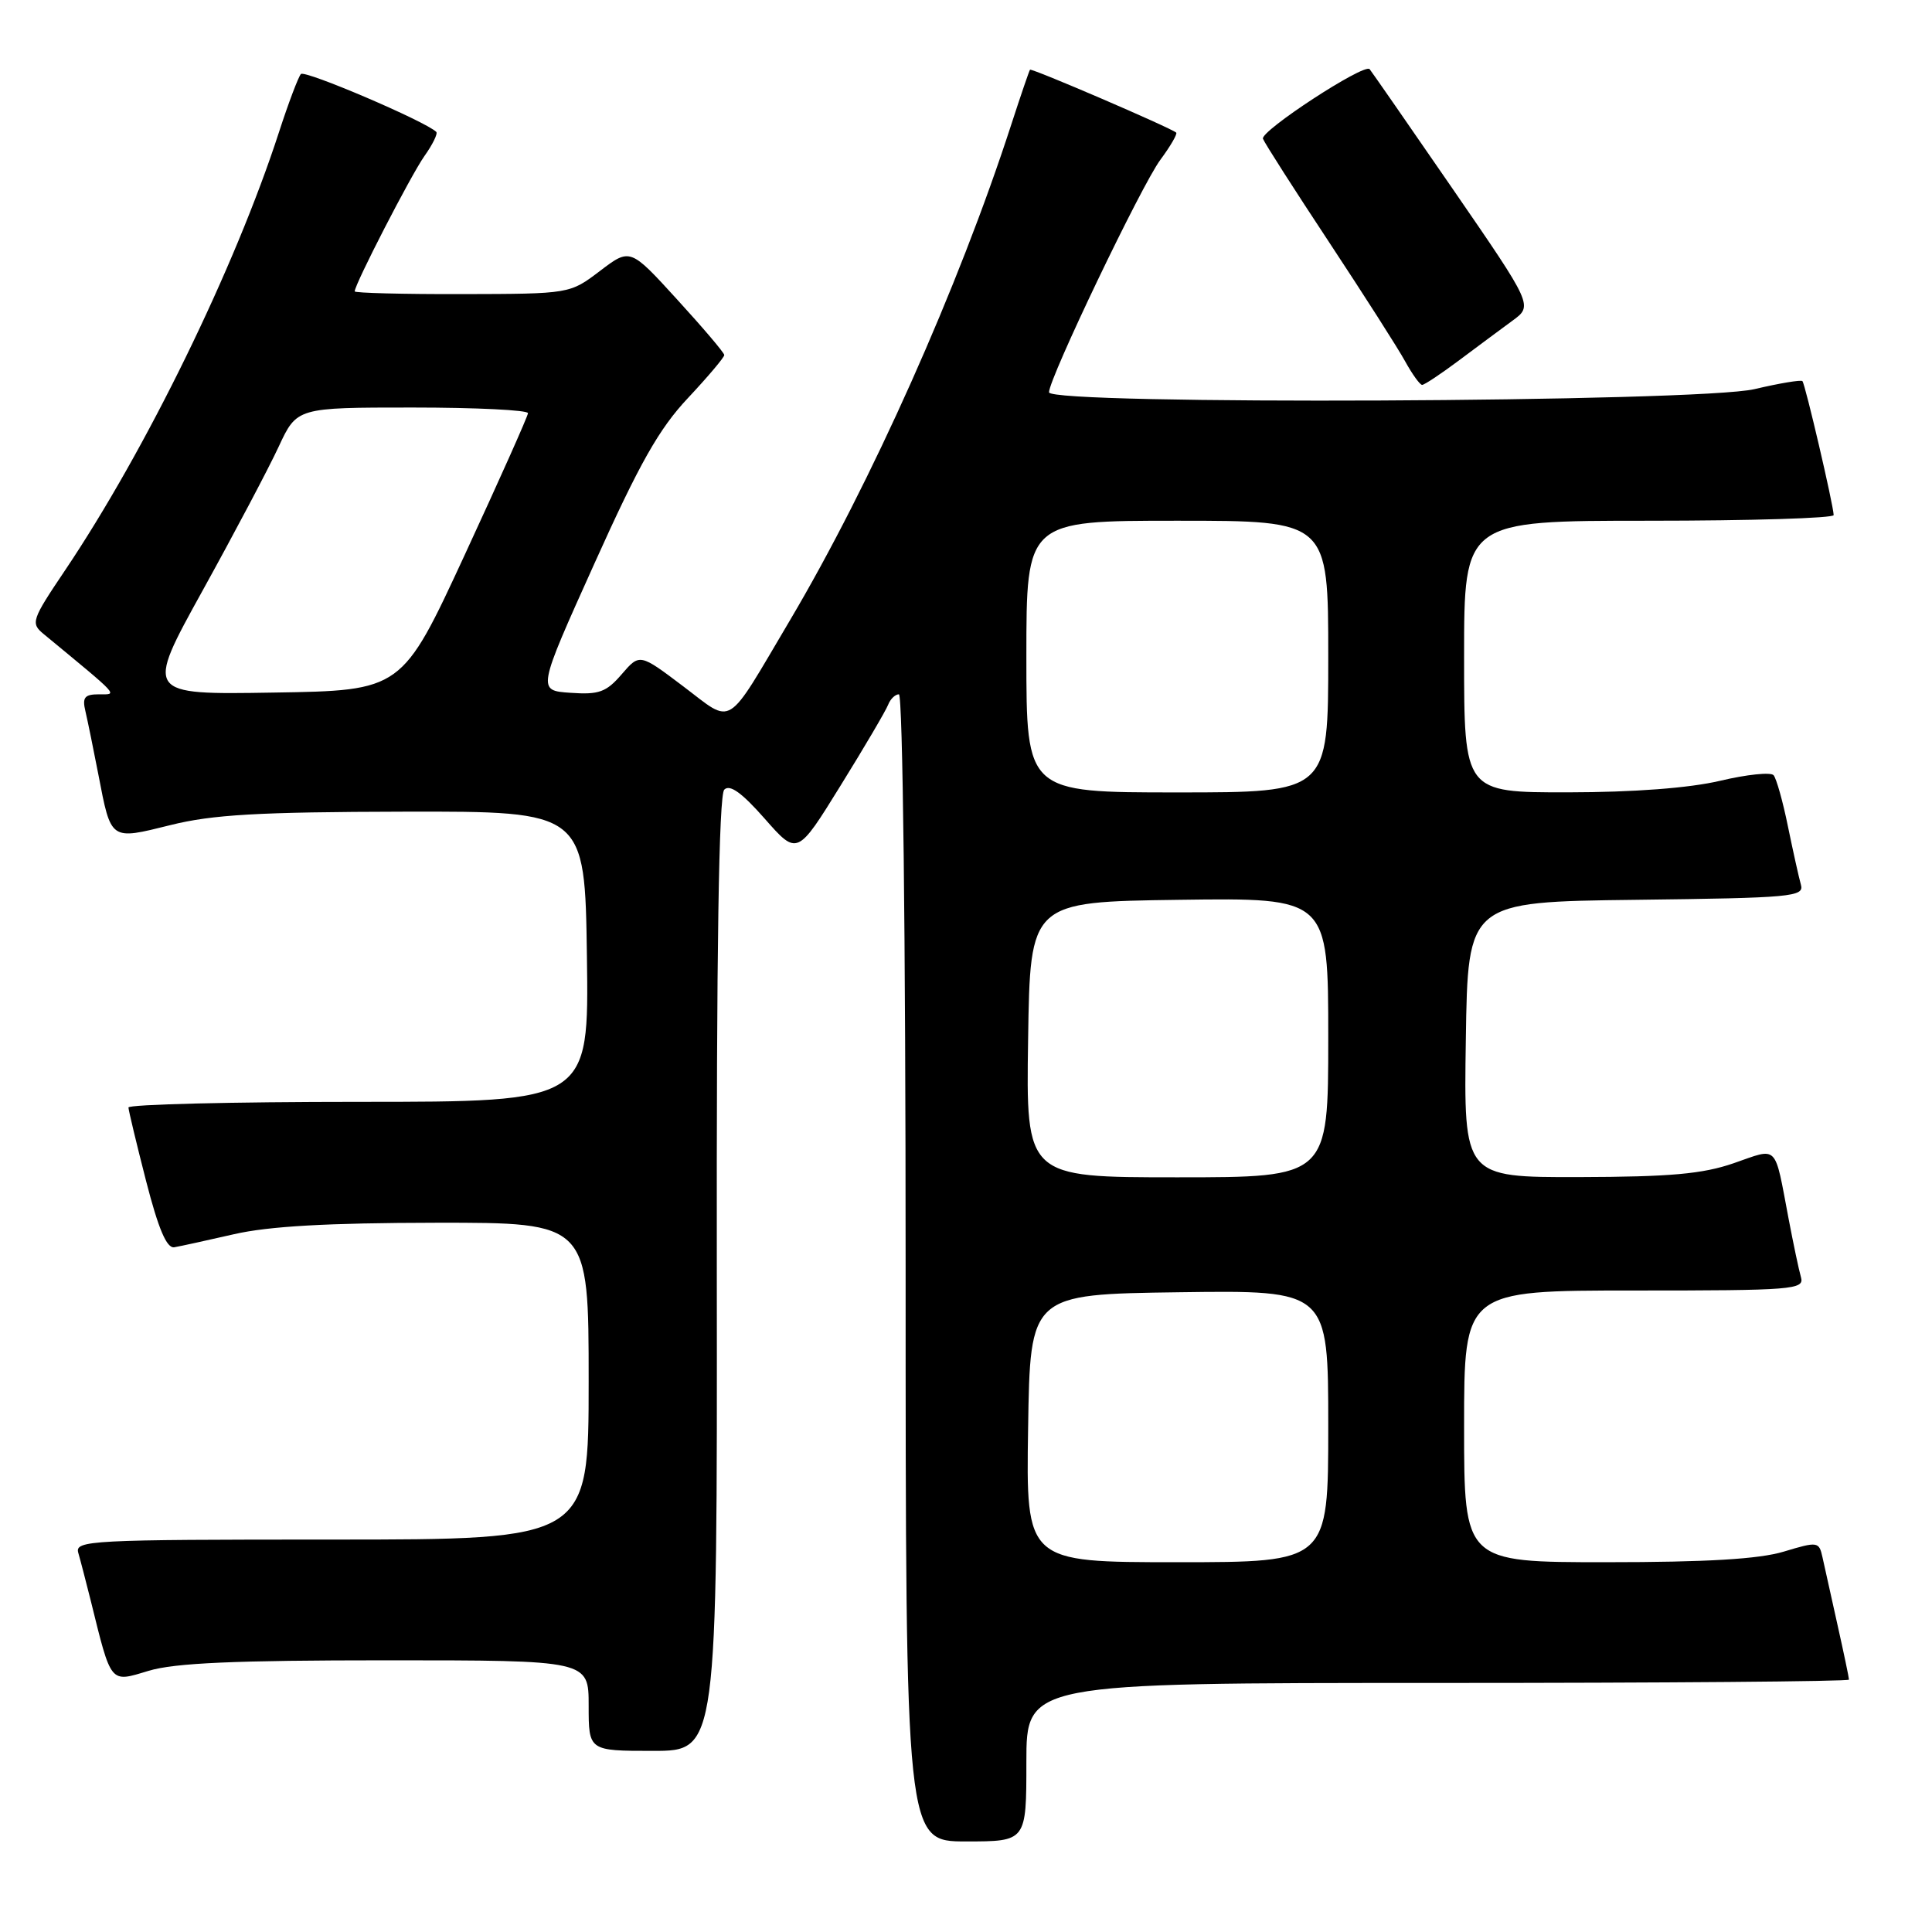 <?xml version="1.0" encoding="UTF-8" standalone="no"?>
<!DOCTYPE svg PUBLIC "-//W3C//DTD SVG 1.1//EN" "http://www.w3.org/Graphics/SVG/1.1/DTD/svg11.dtd" >
<svg xmlns="http://www.w3.org/2000/svg" xmlns:xlink="http://www.w3.org/1999/xlink" version="1.1" viewBox="0 0 256 256">
 <g >
 <path fill="currentColor"
d=" M 136.00 233.50 C 136.00 223.00 136.00 223.00 190.50 223.00 C 220.48 223.00 245.00 222.80 245.00 222.56 C 245.00 222.32 244.32 219.06 243.48 215.31 C 242.65 211.57 241.75 207.53 241.49 206.35 C 241.03 204.26 240.86 204.24 236.35 205.60 C 233.06 206.59 226.13 207.00 212.84 207.00 C 194.00 207.00 194.00 207.00 194.00 189.00 C 194.00 171.00 194.00 171.00 216.57 171.00 C 237.58 171.00 239.10 170.88 238.64 169.25 C 238.36 168.29 237.63 164.80 237.00 161.50 C 235.09 151.44 235.70 152.06 229.73 154.13 C 225.60 155.56 221.30 155.94 209.23 155.97 C 193.95 156.00 193.95 156.00 194.23 137.75 C 194.50 119.50 194.50 119.50 216.81 119.23 C 237.41 118.98 239.09 118.83 238.63 117.23 C 238.36 116.28 237.59 112.80 236.91 109.50 C 236.24 106.20 235.38 103.15 235.01 102.72 C 234.64 102.29 231.45 102.62 227.92 103.46 C 223.84 104.42 216.48 104.98 207.75 104.99 C 194.00 105.00 194.00 105.00 194.00 87.00 C 194.00 69.00 194.00 69.00 218.50 69.00 C 231.97 69.00 242.99 68.66 242.97 68.25 C 242.93 66.88 239.19 50.86 238.83 50.50 C 238.64 50.31 235.79 50.78 232.49 51.56 C 225.06 53.31 139.00 53.69 139.00 51.98 C 139.00 50.13 151.24 24.57 153.75 21.18 C 155.10 19.36 156.04 17.73 155.85 17.57 C 155.08 16.91 136.68 8.99 136.48 9.24 C 136.37 9.38 135.25 12.65 134.00 16.50 C 127.02 38.04 115.40 64.07 104.68 82.18 C 96.01 96.82 97.28 96.03 90.53 90.94 C 84.76 86.58 84.76 86.58 82.38 89.34 C 80.34 91.71 79.37 92.07 75.59 91.80 C 71.18 91.50 71.18 91.50 78.75 74.70 C 84.74 61.39 87.32 56.82 91.16 52.74 C 93.82 49.90 95.99 47.33 95.97 47.04 C 95.96 46.74 93.15 43.43 89.72 39.68 C 83.50 32.86 83.50 32.86 79.50 35.90 C 75.50 38.94 75.50 38.94 61.25 38.97 C 53.41 38.99 47.00 38.82 47.00 38.61 C 47.00 37.67 54.44 23.23 56.23 20.69 C 57.33 19.15 58.03 17.70 57.81 17.48 C 56.43 16.10 40.39 9.24 39.87 9.81 C 39.53 10.19 38.22 13.65 36.97 17.50 C 31.13 35.50 19.32 59.67 8.58 75.63 C 4.19 82.15 4.05 82.58 5.77 84.00 C 16.04 92.48 15.60 92.00 13.12 92.00 C 11.20 92.00 10.88 92.41 11.32 94.25 C 11.61 95.49 12.38 99.25 13.03 102.61 C 14.73 111.44 14.56 111.32 22.58 109.33 C 28.14 107.94 34.23 107.59 53.50 107.55 C 77.50 107.50 77.50 107.50 77.77 126.75 C 78.04 146.00 78.04 146.00 47.52 146.00 C 30.73 146.00 17.01 146.34 17.02 146.75 C 17.04 147.16 18.09 151.55 19.36 156.50 C 20.99 162.84 22.09 165.43 23.09 165.27 C 23.86 165.14 27.42 164.36 31.00 163.54 C 35.61 162.48 43.39 162.04 57.75 162.02 C 78.00 162.00 78.00 162.00 78.00 183.00 C 78.00 204.00 78.00 204.00 43.93 204.00 C 11.96 204.00 9.90 204.11 10.37 205.75 C 10.65 206.71 11.38 209.53 12.00 212.00 C 14.79 223.28 14.52 222.95 19.70 221.39 C 23.15 220.35 31.13 220.00 51.16 220.00 C 78.00 220.00 78.00 220.00 78.00 226.00 C 78.00 232.00 78.00 232.00 86.52 232.00 C 95.04 232.00 95.04 232.00 94.98 168.84 C 94.93 125.86 95.25 105.35 95.97 104.63 C 96.71 103.89 98.31 105.05 101.33 108.48 C 105.64 113.38 105.64 113.38 111.39 104.08 C 114.56 98.97 117.38 94.16 117.68 93.39 C 117.97 92.63 118.62 92.00 119.11 92.00 C 119.62 92.00 120.00 124.07 120.00 168.00 C 120.00 244.00 120.00 244.00 128.00 244.00 C 136.00 244.00 136.00 244.00 136.00 233.50 Z  M 193.33 47.75 C 195.72 45.96 198.90 43.60 200.40 42.50 C 203.14 40.50 203.14 40.50 192.47 25.00 C 186.60 16.47 181.65 9.35 181.48 9.16 C 180.73 8.37 166.94 17.39 167.35 18.39 C 167.59 19.00 171.55 25.19 176.15 32.15 C 180.74 39.11 185.27 46.19 186.20 47.90 C 187.14 49.60 188.15 51.00 188.44 51.00 C 188.74 51.00 190.94 49.54 193.33 47.75 Z  M 136.23 189.25 C 136.50 171.50 136.50 171.50 156.25 171.23 C 176.00 170.96 176.00 170.96 176.00 188.98 C 176.00 207.00 176.00 207.00 155.98 207.00 C 135.95 207.00 135.95 207.00 136.23 189.25 Z  M 136.23 137.75 C 136.50 119.50 136.50 119.50 156.25 119.23 C 176.00 118.96 176.00 118.96 176.00 137.48 C 176.00 156.00 176.00 156.00 155.98 156.00 C 135.95 156.00 135.95 156.00 136.23 137.75 Z  M 136.00 87.00 C 136.00 69.00 136.00 69.00 156.00 69.00 C 176.00 69.00 176.00 69.00 176.00 87.00 C 176.00 105.00 176.00 105.00 156.00 105.00 C 136.00 105.00 136.00 105.00 136.00 87.00 Z  M 26.86 78.23 C 31.06 70.63 35.59 62.07 36.92 59.20 C 39.34 54.00 39.34 54.00 54.67 54.00 C 63.10 54.00 69.98 54.34 69.96 54.75 C 69.94 55.16 66.17 63.60 61.59 73.50 C 53.26 91.50 53.26 91.50 36.24 91.77 C 19.22 92.05 19.22 92.05 26.86 78.23 Z "/>
</g>
</svg>